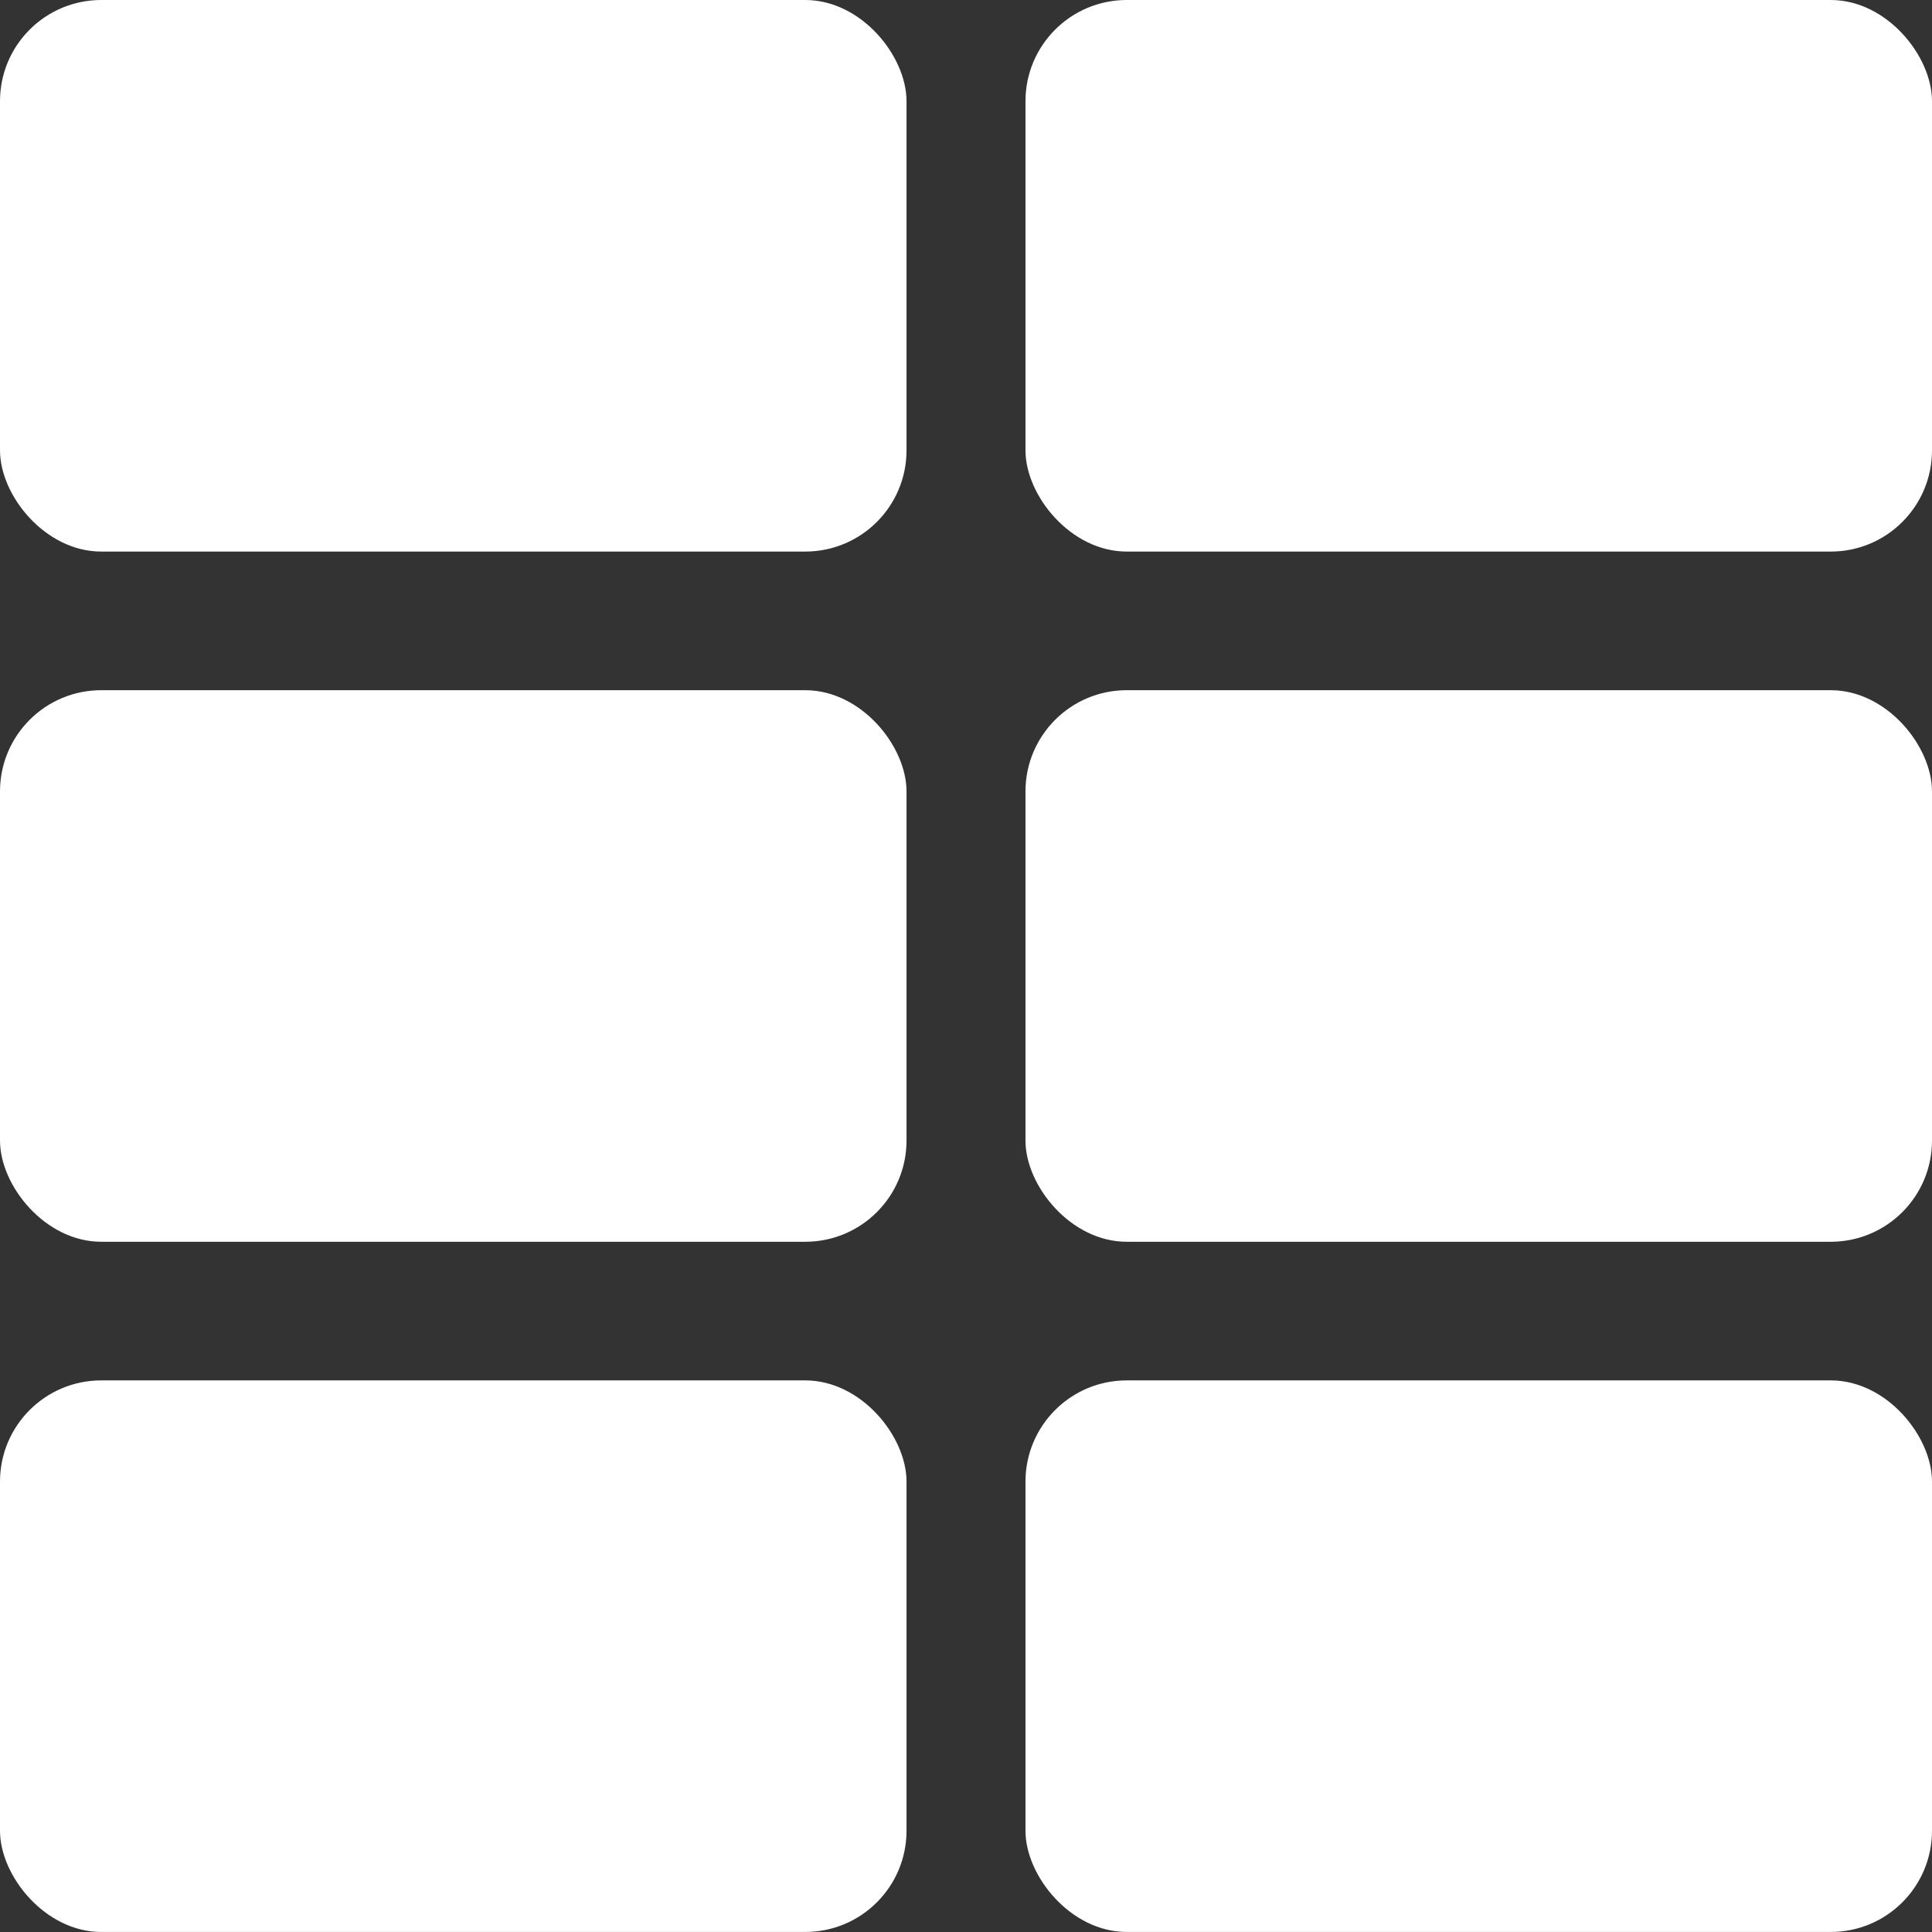 <?xml version="1.0" encoding="UTF-8" standalone="no"?>
<!-- Created with Inkscape (http://www.inkscape.org/) -->

<svg
   width="48.121mm"
   height="48.121mm"
   viewBox="0 0 48.121 48.121"
   version="1.1"
   id="svg5"
   inkscape:version="1.2.2 (732a01da63, 2022-12-09)"
   sodipodi:docname="icon-parts-of-speech-match.svg"
   xmlns:inkscape="http://www.inkscape.org/namespaces/inkscape"
   xmlns:sodipodi="http://sodipodi.sourceforge.net/DTD/sodipodi-0.dtd"
   xmlns="http://www.w3.org/2000/svg"
   xmlns:svg="http://www.w3.org/2000/svg">
  <rect x="0" y="0" width="48.121" height="48.121" fill="#333333" stroke="none"/>
  <sodipodi:namedview
     id="namedview7"
     pagecolor="#505050"
     bordercolor="#eeeeee"
     borderopacity="1"
     inkscape:showpageshadow="0"
     inkscape:pageopacity="0"
     inkscape:pagecheckerboard="0"
     inkscape:deskcolor="#505050"
     inkscape:document-units="mm"
     showgrid="false"
     inkscape:zoom="2.0510461"
     inkscape:cx="153.58016"
     inkscape:cy="132.37147"
     inkscape:window-width="1920"
     inkscape:window-height="1001"
     inkscape:window-x="-9"
     inkscape:window-y="-9"
     inkscape:window-maximized="1"
     inkscape:current-layer="layer1" />
  <defs
     id="defs2" />
  <g
     inkscape:label="Layer 1"
     inkscape:groupmode="layer"
     id="layer1"
     transform="translate(-61.27,-2.798)">
    <rect
       style="fill:#ffffff;fill-opacity:1;stroke-width:18.833;stroke-linecap:round"
       id="rect889"
       width="22.579"
       height="13.738"
       x="61.27"
       y="2.798"
       ry="2.521" />
    <rect
       style="fill:#ffffff;fill-opacity:1;stroke-width:18.833;stroke-linecap:round"
       id="rect907"
       width="22.579"
       height="13.738"
       x="86.812"
       y="2.798"
       ry="2.521" />
    <rect
       style="fill:#ffffff;fill-opacity:1;stroke-width:18.833;stroke-linecap:round"
       id="rect909"
       width="22.579"
       height="13.738"
       x="61.27"
       y="19.989"
       ry="2.521" />
    <rect
       style="fill:#ffffff;fill-opacity:1;stroke-width:18.833;stroke-linecap:round"
       id="rect911"
       width="22.579"
       height="13.738"
       x="86.812"
       y="19.989"
       ry="2.521" />
    <rect
       style="fill:#ffffff;fill-opacity:1;stroke-width:18.833;stroke-linecap:round"
       id="rect913"
       width="22.579"
       height="13.738"
       x="61.27"
       y="37.18"
       ry="2.521" />
    <rect
       style="fill:#ffffff;fill-opacity:1;stroke-width:18.833;stroke-linecap:round"
       id="rect915"
       width="22.579"
       height="13.738"
       x="86.812"
       y="37.18"
       ry="2.521" />
  </g>
</svg>
